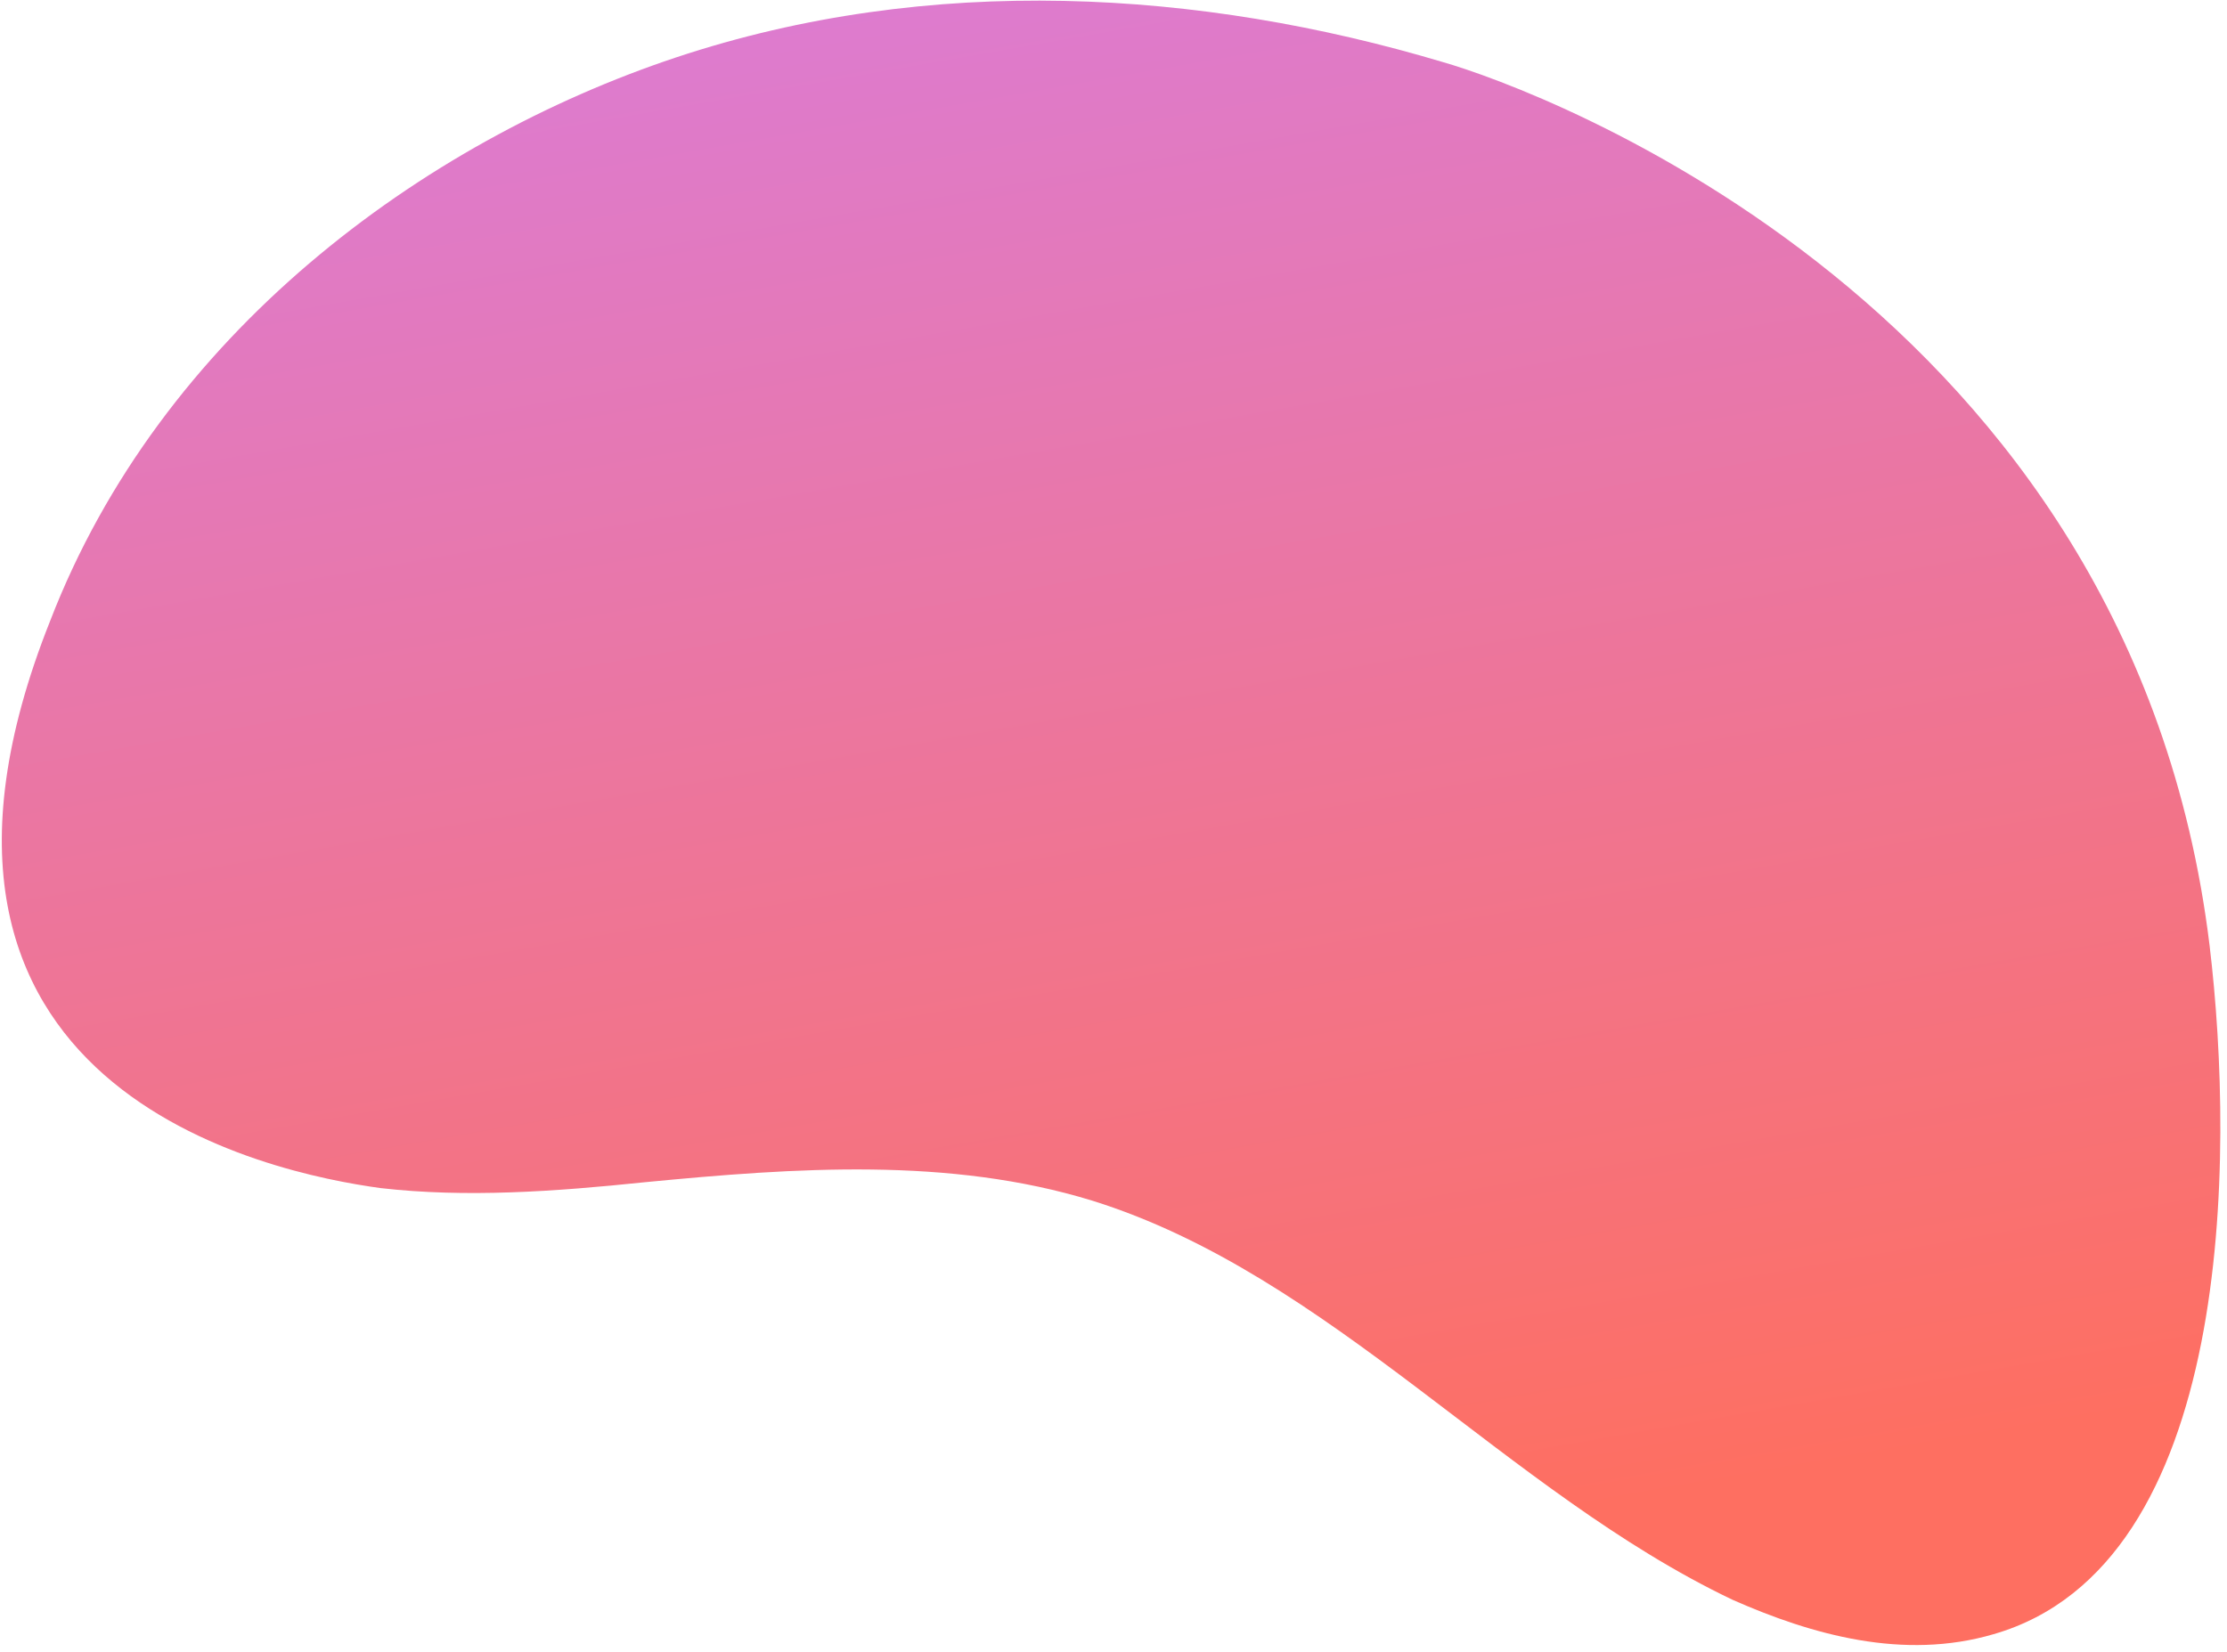 <svg xmlns="http://www.w3.org/2000/svg" viewBox="0 0 275 204" width="275" height="204">
	<defs>
		<linearGradient id="grd1" gradientUnits="userSpaceOnUse"  x1="266.476" y1="203.759" x2="218.525" y2="-69.101">
			<stop offset="0.106" stop-color="#fe6f61"  />
			<stop offset="1" stop-color="#d57eea"  />
		</linearGradient>
	</defs>
	<style>
		tspan { white-space:pre }
		.shp0 { fill: url(#grd1) } 
	</style>
	<path id="Layer" class="shp0" d="M246.17 201.85C235.06 205.11 223.76 201.94 213.94 197.6C186 184.28 164.28 157.48 134.87 148.3C117.26 142.89 98.32 144.22 79.57 146.03C68.5 147.18 57.57 147.96 47 146.75C33.45 144.9 -16.88 134.64 6.19 76.7C19.85 41.28 52.08 17.55 83.49 7.09C114.91 -3.36 148.25 -1.26 178.11 7.65C190.05 11.05 263.24 37.91 272.85 116.79C275.99 142.92 275.83 193.32 246.17 201.85Z" />
</svg>